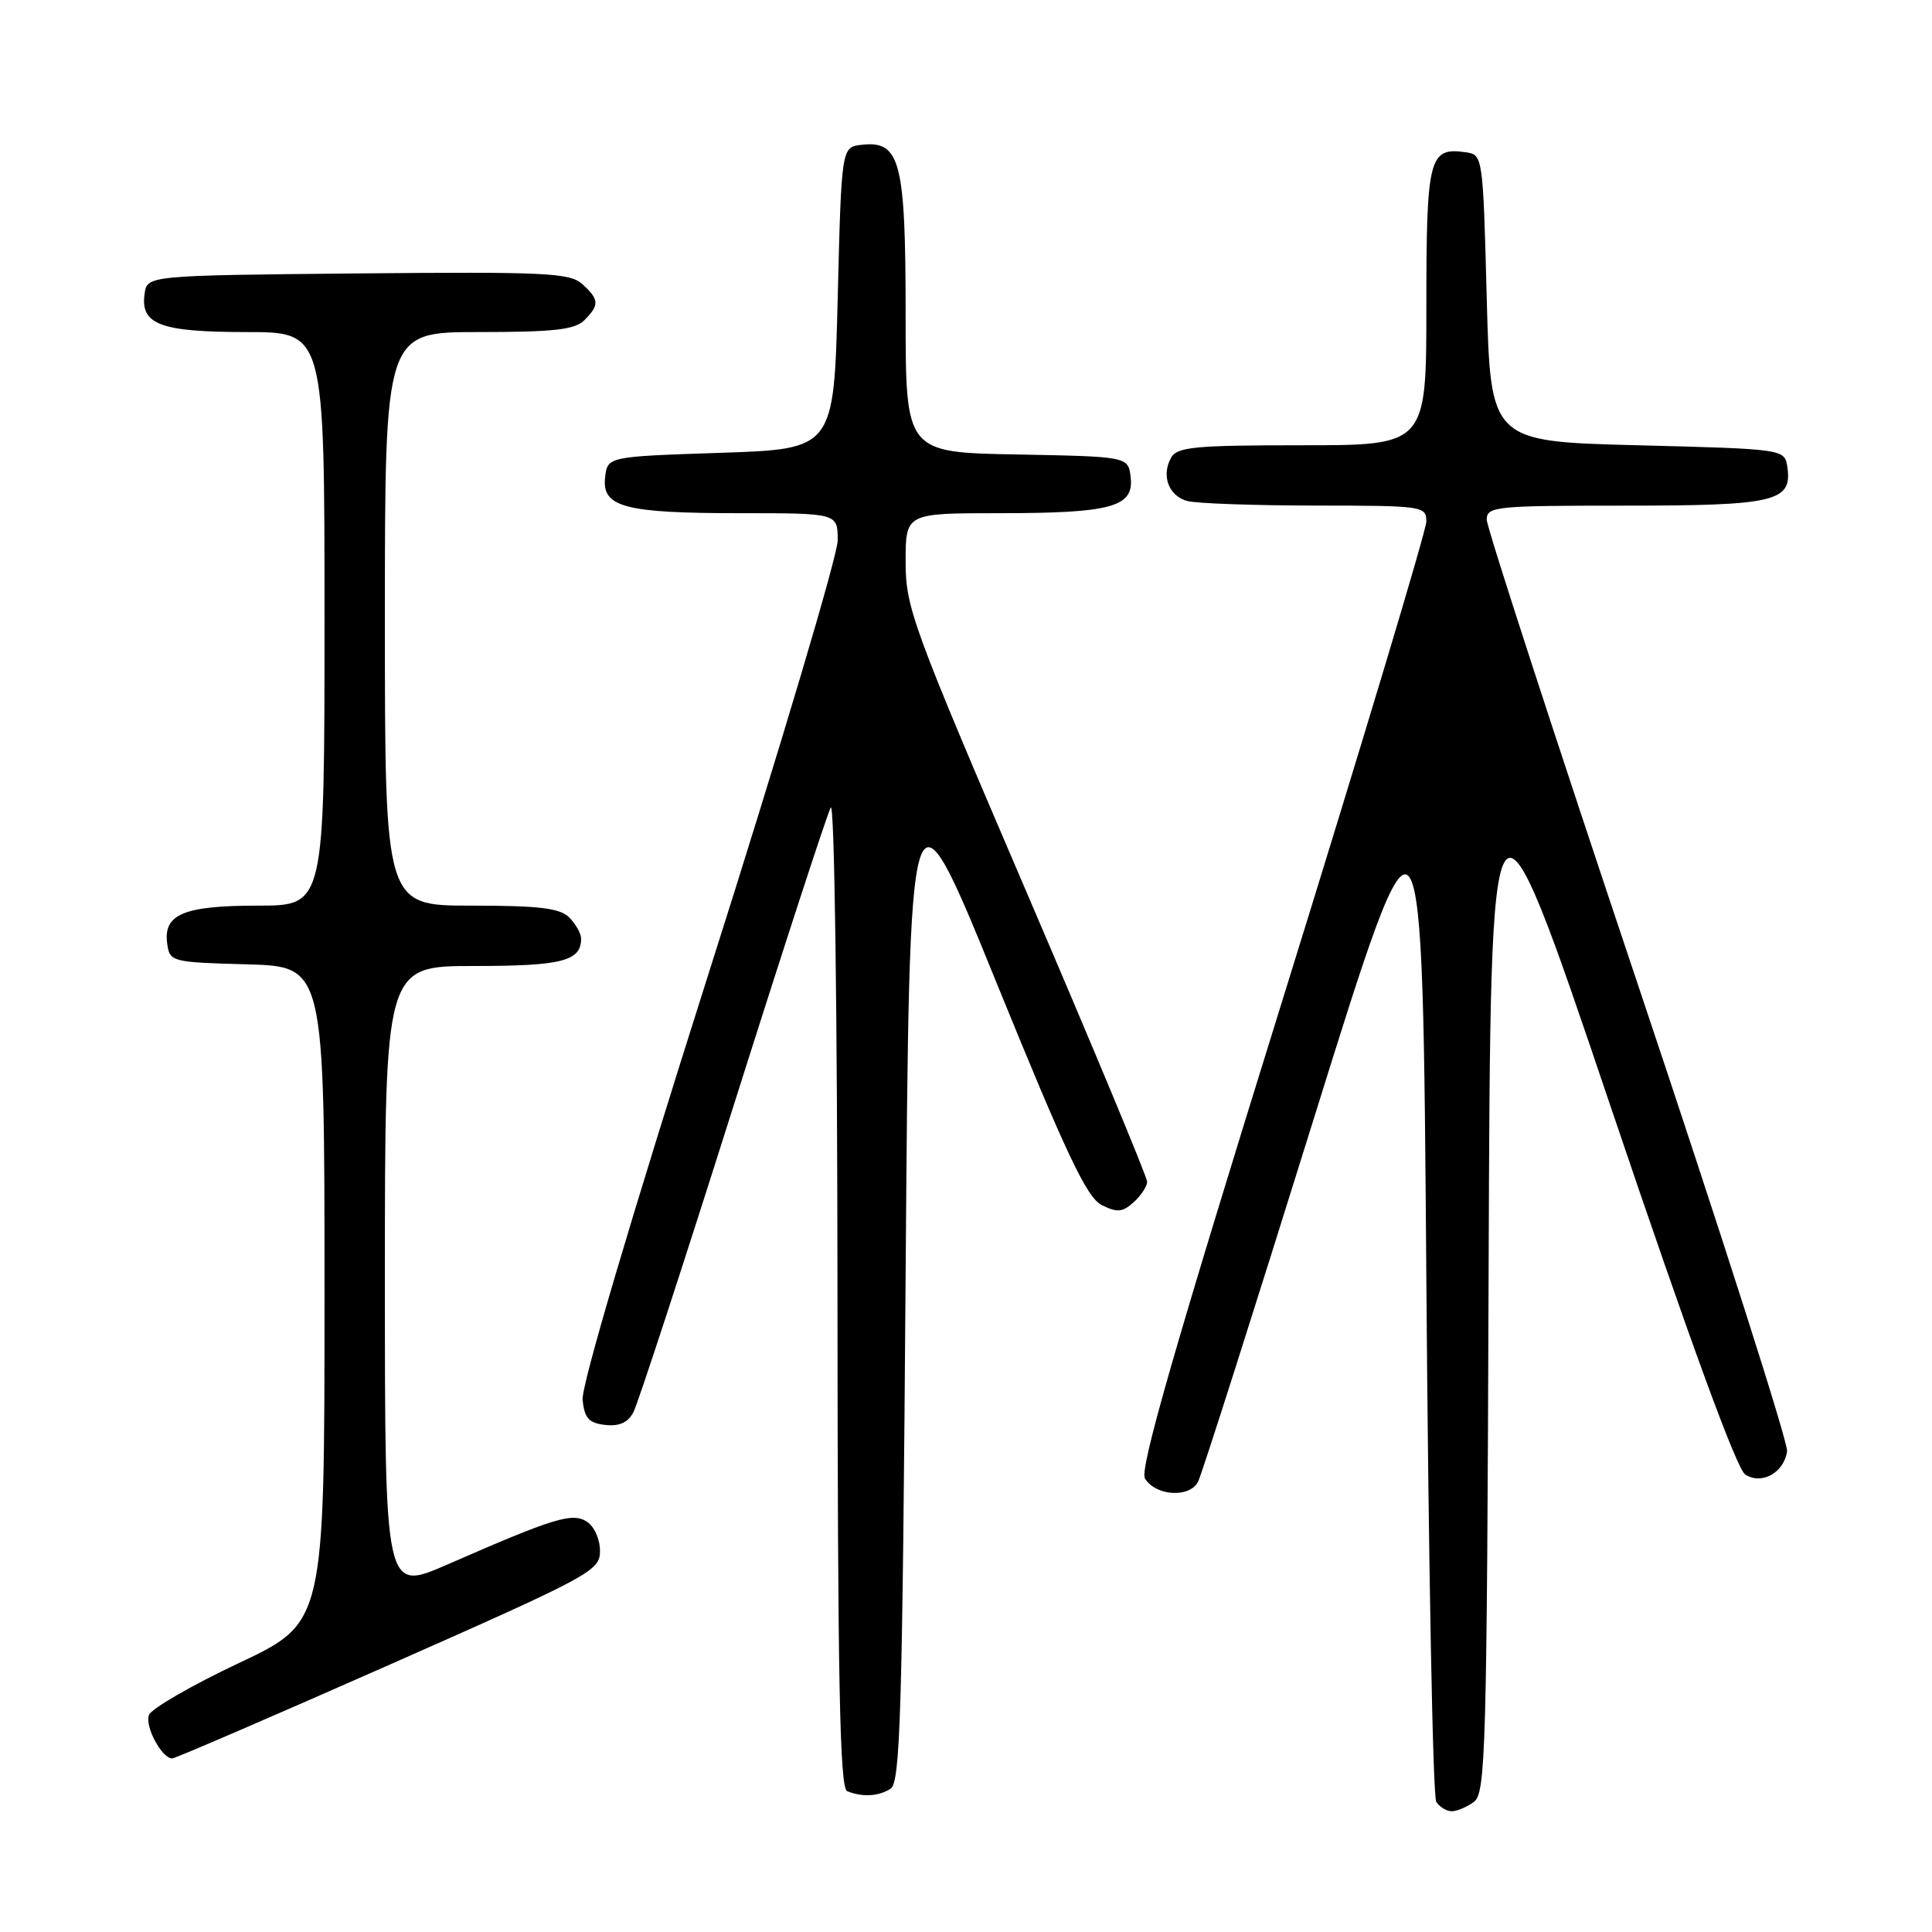 <?xml version="1.0" encoding="UTF-8" standalone="no"?>
<!DOCTYPE svg PUBLIC "-//W3C//DTD SVG 1.1//EN" "http://www.w3.org/Graphics/SVG/1.1/DTD/svg11.dtd" >
<svg xmlns="http://www.w3.org/2000/svg" xmlns:xlink="http://www.w3.org/1999/xlink" version="1.1" viewBox="0 0 256 256">
 <g >
 <path fill="currentColor"
d=" M 195.31 238.75 C 196.86 237.60 197.02 231.96 197.25 168.50 C 197.50 99.50 197.50 99.50 213.51 146.90 C 223.95 177.78 230.13 194.68 231.26 195.39 C 233.46 196.78 236.37 195.15 236.80 192.31 C 236.96 191.22 228.08 163.41 217.05 130.52 C 206.02 97.63 197.00 69.88 197.00 68.86 C 197.00 67.11 198.13 67.00 215.31 67.00 C 235.20 67.00 237.48 66.46 236.84 61.94 C 236.50 59.50 236.50 59.50 217.00 59.00 C 197.50 58.50 197.50 58.50 197.00 39.50 C 196.50 20.59 196.49 20.50 194.19 20.17 C 189.35 19.49 189.00 20.85 189.00 40.62 C 189.00 59.00 189.00 59.00 172.55 59.00 C 158.33 59.00 155.97 59.22 155.18 60.64 C 153.84 63.03 154.86 65.73 157.34 66.39 C 158.53 66.71 166.14 66.98 174.25 66.99 C 188.55 67.00 189.00 67.06 189.00 69.10 C 189.00 70.25 180.39 98.89 169.86 132.76 C 155.65 178.45 150.97 194.73 151.71 195.91 C 153.17 198.26 157.67 198.51 158.76 196.31 C 159.26 195.31 166.15 173.69 174.08 148.25 C 188.50 101.99 188.50 101.99 189.00 169.75 C 189.28 207.01 189.86 238.06 190.31 238.75 C 190.75 239.44 191.68 240.00 192.37 240.00 C 193.06 240.00 194.38 239.44 195.31 238.75 Z  M 118.00 237.02 C 119.30 236.20 119.57 227.16 120.00 168.97 C 120.50 101.86 120.50 101.86 132.02 130.16 C 141.34 153.06 144.01 158.69 145.99 159.68 C 148.03 160.70 148.75 160.63 150.22 159.30 C 151.20 158.41 152.00 157.19 152.00 156.58 C 152.00 155.96 144.80 138.67 136.00 118.16 C 120.86 82.87 120.00 80.50 120.00 74.42 C 120.00 68.00 120.00 68.00 132.43 68.00 C 147.26 68.00 150.27 67.18 149.82 63.25 C 149.50 60.50 149.50 60.50 134.75 60.22 C 120.00 59.95 120.00 59.95 120.00 41.70 C 120.00 21.31 119.29 18.60 114.15 19.19 C 111.50 19.50 111.50 19.50 111.00 39.50 C 110.50 59.50 110.50 59.50 95.50 60.00 C 80.50 60.50 80.50 60.50 80.18 63.25 C 79.73 67.20 82.74 68.00 98.07 68.00 C 111.00 68.00 111.00 68.00 111.00 71.60 C 111.00 73.58 103.33 99.33 93.95 128.82 C 83.58 161.46 77.02 183.63 77.20 185.47 C 77.44 187.92 78.01 188.56 80.18 188.81 C 82.04 189.02 83.19 188.51 83.92 187.15 C 84.50 186.07 90.43 167.93 97.10 146.84 C 103.77 125.75 109.61 107.83 110.08 107.00 C 110.57 106.15 110.95 134.12 110.97 171.17 C 110.99 222.74 111.27 236.94 112.25 237.34 C 114.27 238.15 116.39 238.04 118.00 237.02 Z  M 51.51 220.63 C 78.44 208.72 79.50 208.15 79.50 205.49 C 79.50 203.94 78.73 202.23 77.75 201.62 C 75.81 200.39 73.43 201.12 59.25 207.32 C 51.00 210.92 51.00 210.92 51.00 169.46 C 51.00 128.00 51.00 128.00 62.80 128.00 C 74.48 128.00 77.00 127.35 77.00 124.37 C 77.00 123.70 76.29 122.44 75.43 121.57 C 74.18 120.33 71.48 120.00 62.43 120.00 C 51.00 120.00 51.00 120.00 51.00 82.00 C 51.00 44.00 51.00 44.00 63.43 44.00 C 73.39 44.00 76.17 43.69 77.43 42.43 C 79.45 40.41 79.41 39.68 77.15 37.64 C 75.51 36.15 72.31 36.00 47.40 36.23 C 19.50 36.50 19.50 36.50 19.16 38.94 C 18.58 43.00 21.25 44.00 32.69 44.00 C 43.00 44.00 43.00 44.00 43.00 82.00 C 43.00 120.00 43.00 120.00 34.19 120.00 C 24.32 120.00 21.60 121.14 22.16 125.06 C 22.49 127.44 22.73 127.51 32.75 127.78 C 43.00 128.07 43.00 128.07 43.00 171.54 C 43.00 215.01 43.00 215.01 31.66 220.36 C 25.43 223.30 20.06 226.40 19.74 227.24 C 19.16 228.75 21.44 233.00 22.82 233.00 C 23.21 233.00 36.12 227.43 51.51 220.63 Z "/>
</g>
</svg>
